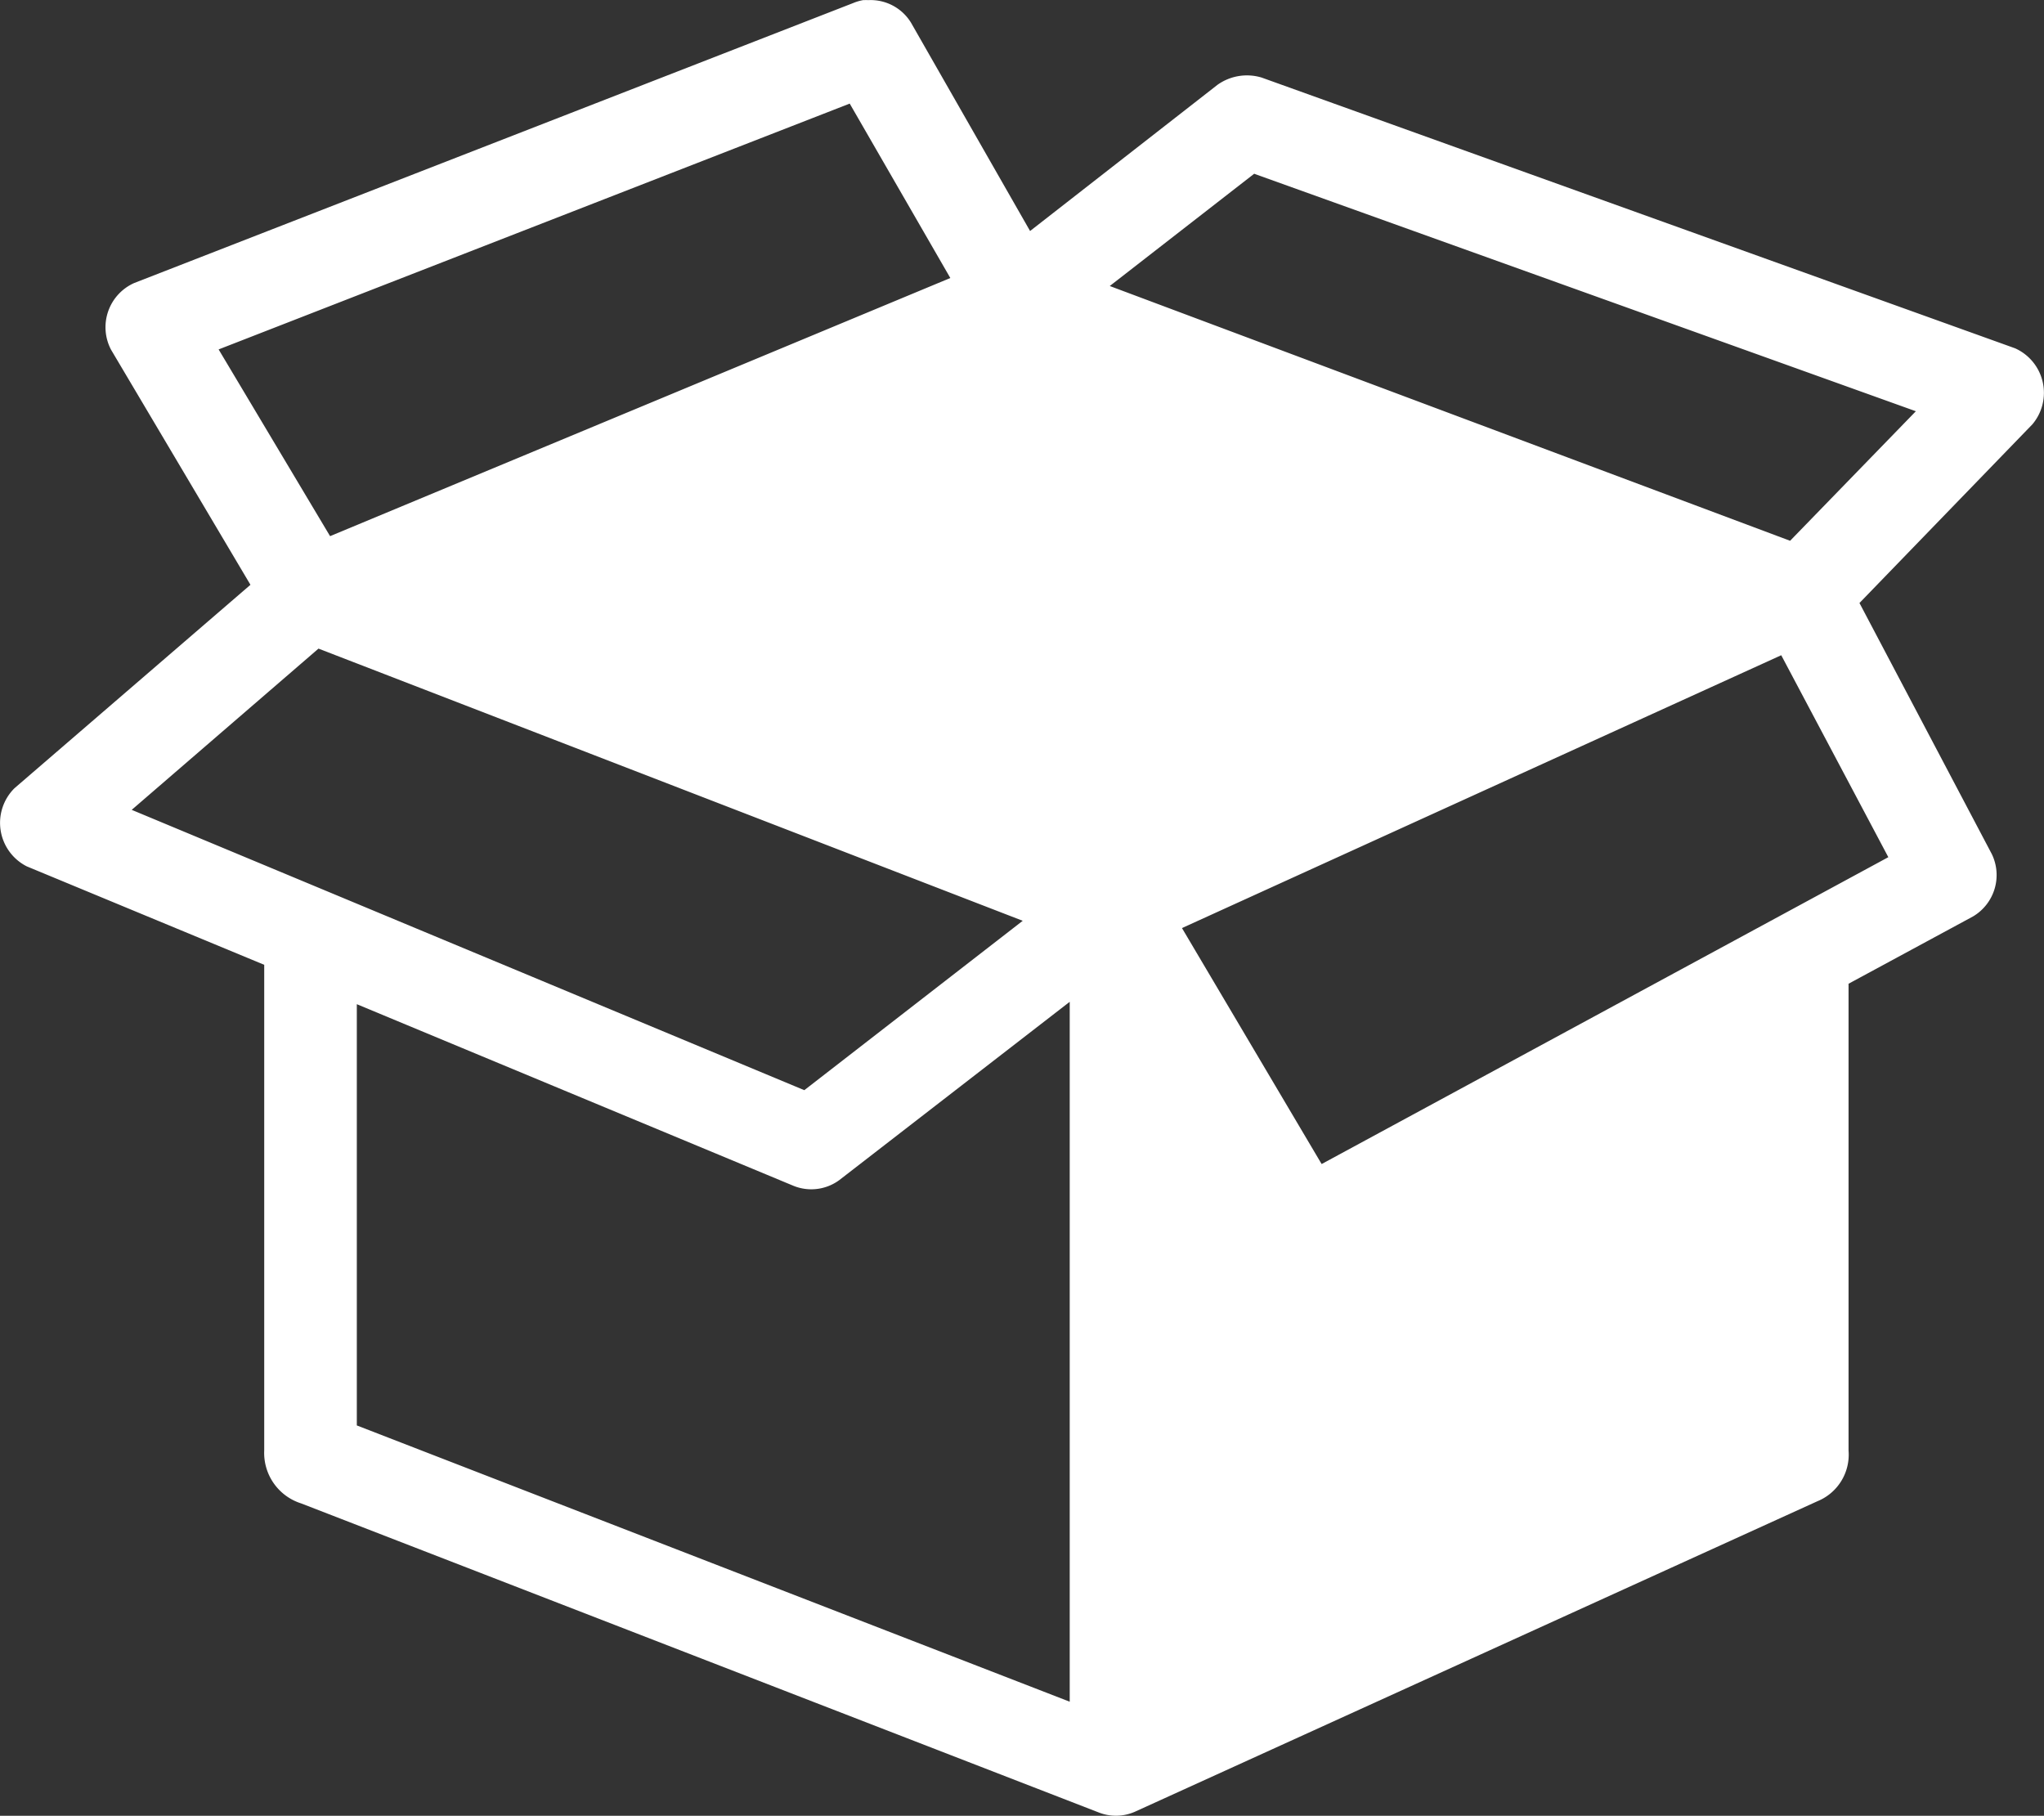 <svg xmlns="http://www.w3.org/2000/svg" width="30.882" height="27.432" viewBox="0 0 30.882 27.432">
  <rect x="0" y="0" width="30.882" height="27.432" fill="#333333" stroke="none"/>
  <g id="noun_Box_1094245" transform="translate(0 0)">
    <g id="Group_23741" data-name="Group 23741" transform="translate(0)">
      <path id="Path_49003" data-name="Path 49003" d="M18.919,963.166a.7.7,0,0,0-.153.044L7.9,967.441a.731.731,0,0,0-.35,1.006L9.657,972l-3.565,3.073a.737.737,0,0,0,.186,1.181l3.587,1.487v7.337a.8.8,0,0,0,.558.8l12.05,4.669a.709.709,0,0,0,.547-.011l10.312-4.691a.759.759,0,0,0,.47-.765v-7.053l1.881-1.017a.727.727,0,0,0,.284-.941l-2-3.794,2.613-2.7a.737.737,0,0,0-.262-1.148l-11.383-4.09a.767.767,0,0,0-.667.109l-2.832,2.209-1.8-3.149a.715.715,0,0,0-.645-.339.653.653,0,0,0-.066,0Zm-.208,1.564,1.52,2.635-9.371,3.9-1.684-2.821Zm6.113,1.061,9.995,3.587-1.9,1.957-10.279-3.849,2.187-1.7Zm-14.139,7.173,10.64,4.112-3.3,2.559L7.863,975.4Zm22.1.1,1.618,3.051-8.562,4.636-2.11-3.565ZM22.035,978.3v10.574L11.264,984.7v-6.364l6.6,2.745a.714.714,0,0,0,.689-.087Z" transform="translate(-5.873 -963.165)" fill="#fff" fill-rule="evenodd"/>
    </g>
  </g>
</svg>
